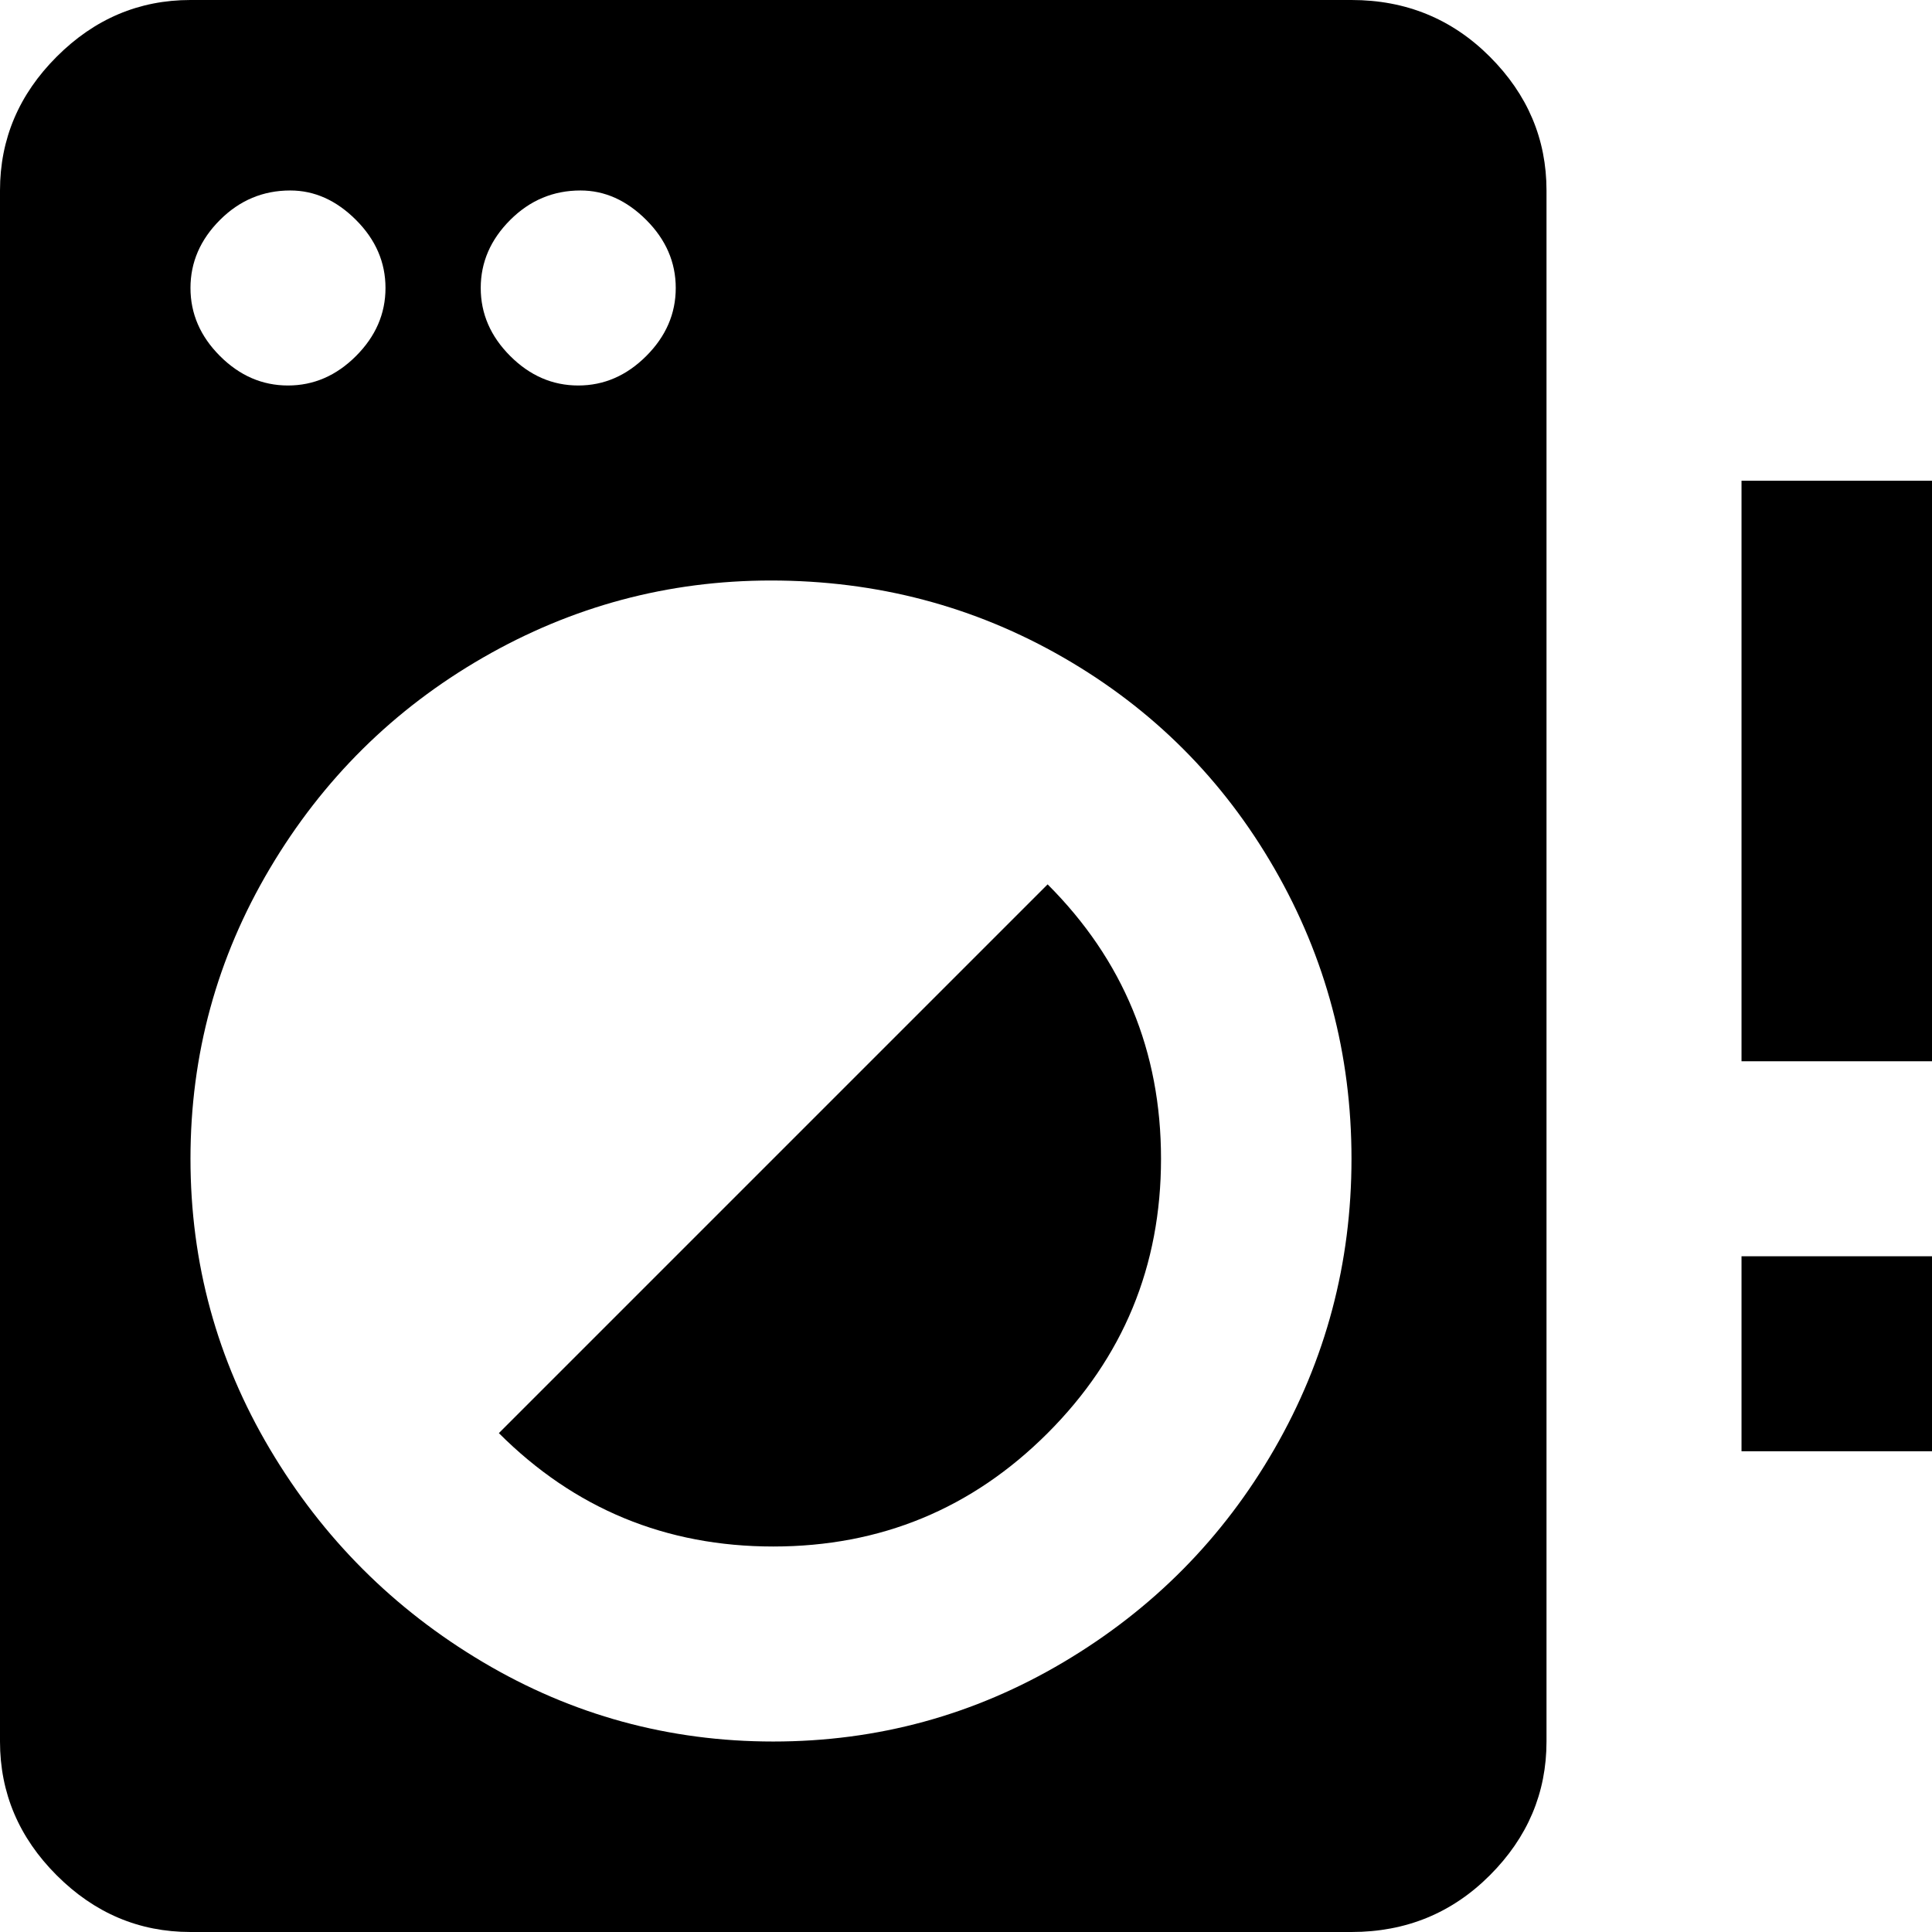 <svg xmlns="http://www.w3.org/2000/svg" viewBox="43 -21 426 426">
      <g transform="scale(1 -1) translate(0 -384)">
        <path d="M274 210Q299 185 299.0 149.5Q299 114 274.0 89.0Q249 64 213.5 64.0Q178 64 153 89ZM85 405H341Q359 405 371.5 392.5Q384 380 384 363V21Q384 4 371.5 -8.5Q359 -21 341 -21H85Q68 -21 55.5 -8.5Q43 4 43 21V363Q43 380 55.5 392.5Q68 405 85 405ZM107 363Q98 363 91.5 356.5Q85 350 85.0 341.5Q85 333 91.5 326.5Q98 320 106.5 320.0Q115 320 121.5 326.5Q128 333 128.0 341.5Q128 350 121.5 356.5Q115 363 107 363ZM171 363Q162 363 155.5 356.5Q149 350 149.0 341.5Q149 333 155.5 326.5Q162 320 170.5 320.0Q179 320 185.5 326.5Q192 333 192.0 341.5Q192 350 185.5 356.5Q179 363 171 363ZM213 277Q179 277 149.5 260.0Q120 243 102.5 213.5Q85 184 85.0 149.5Q85 115 102.5 85.5Q120 56 149.5 38.5Q179 21 213.5 21.0Q248 21 277.5 38.5Q307 56 324.0 85.5Q341 115 341.0 149.5Q341 184 324.0 213.5Q307 243 277.5 260.0Q248 277 213 277ZM427 128H469V85H427ZM427 299H469V171H427Z" />
      </g>
    </svg>